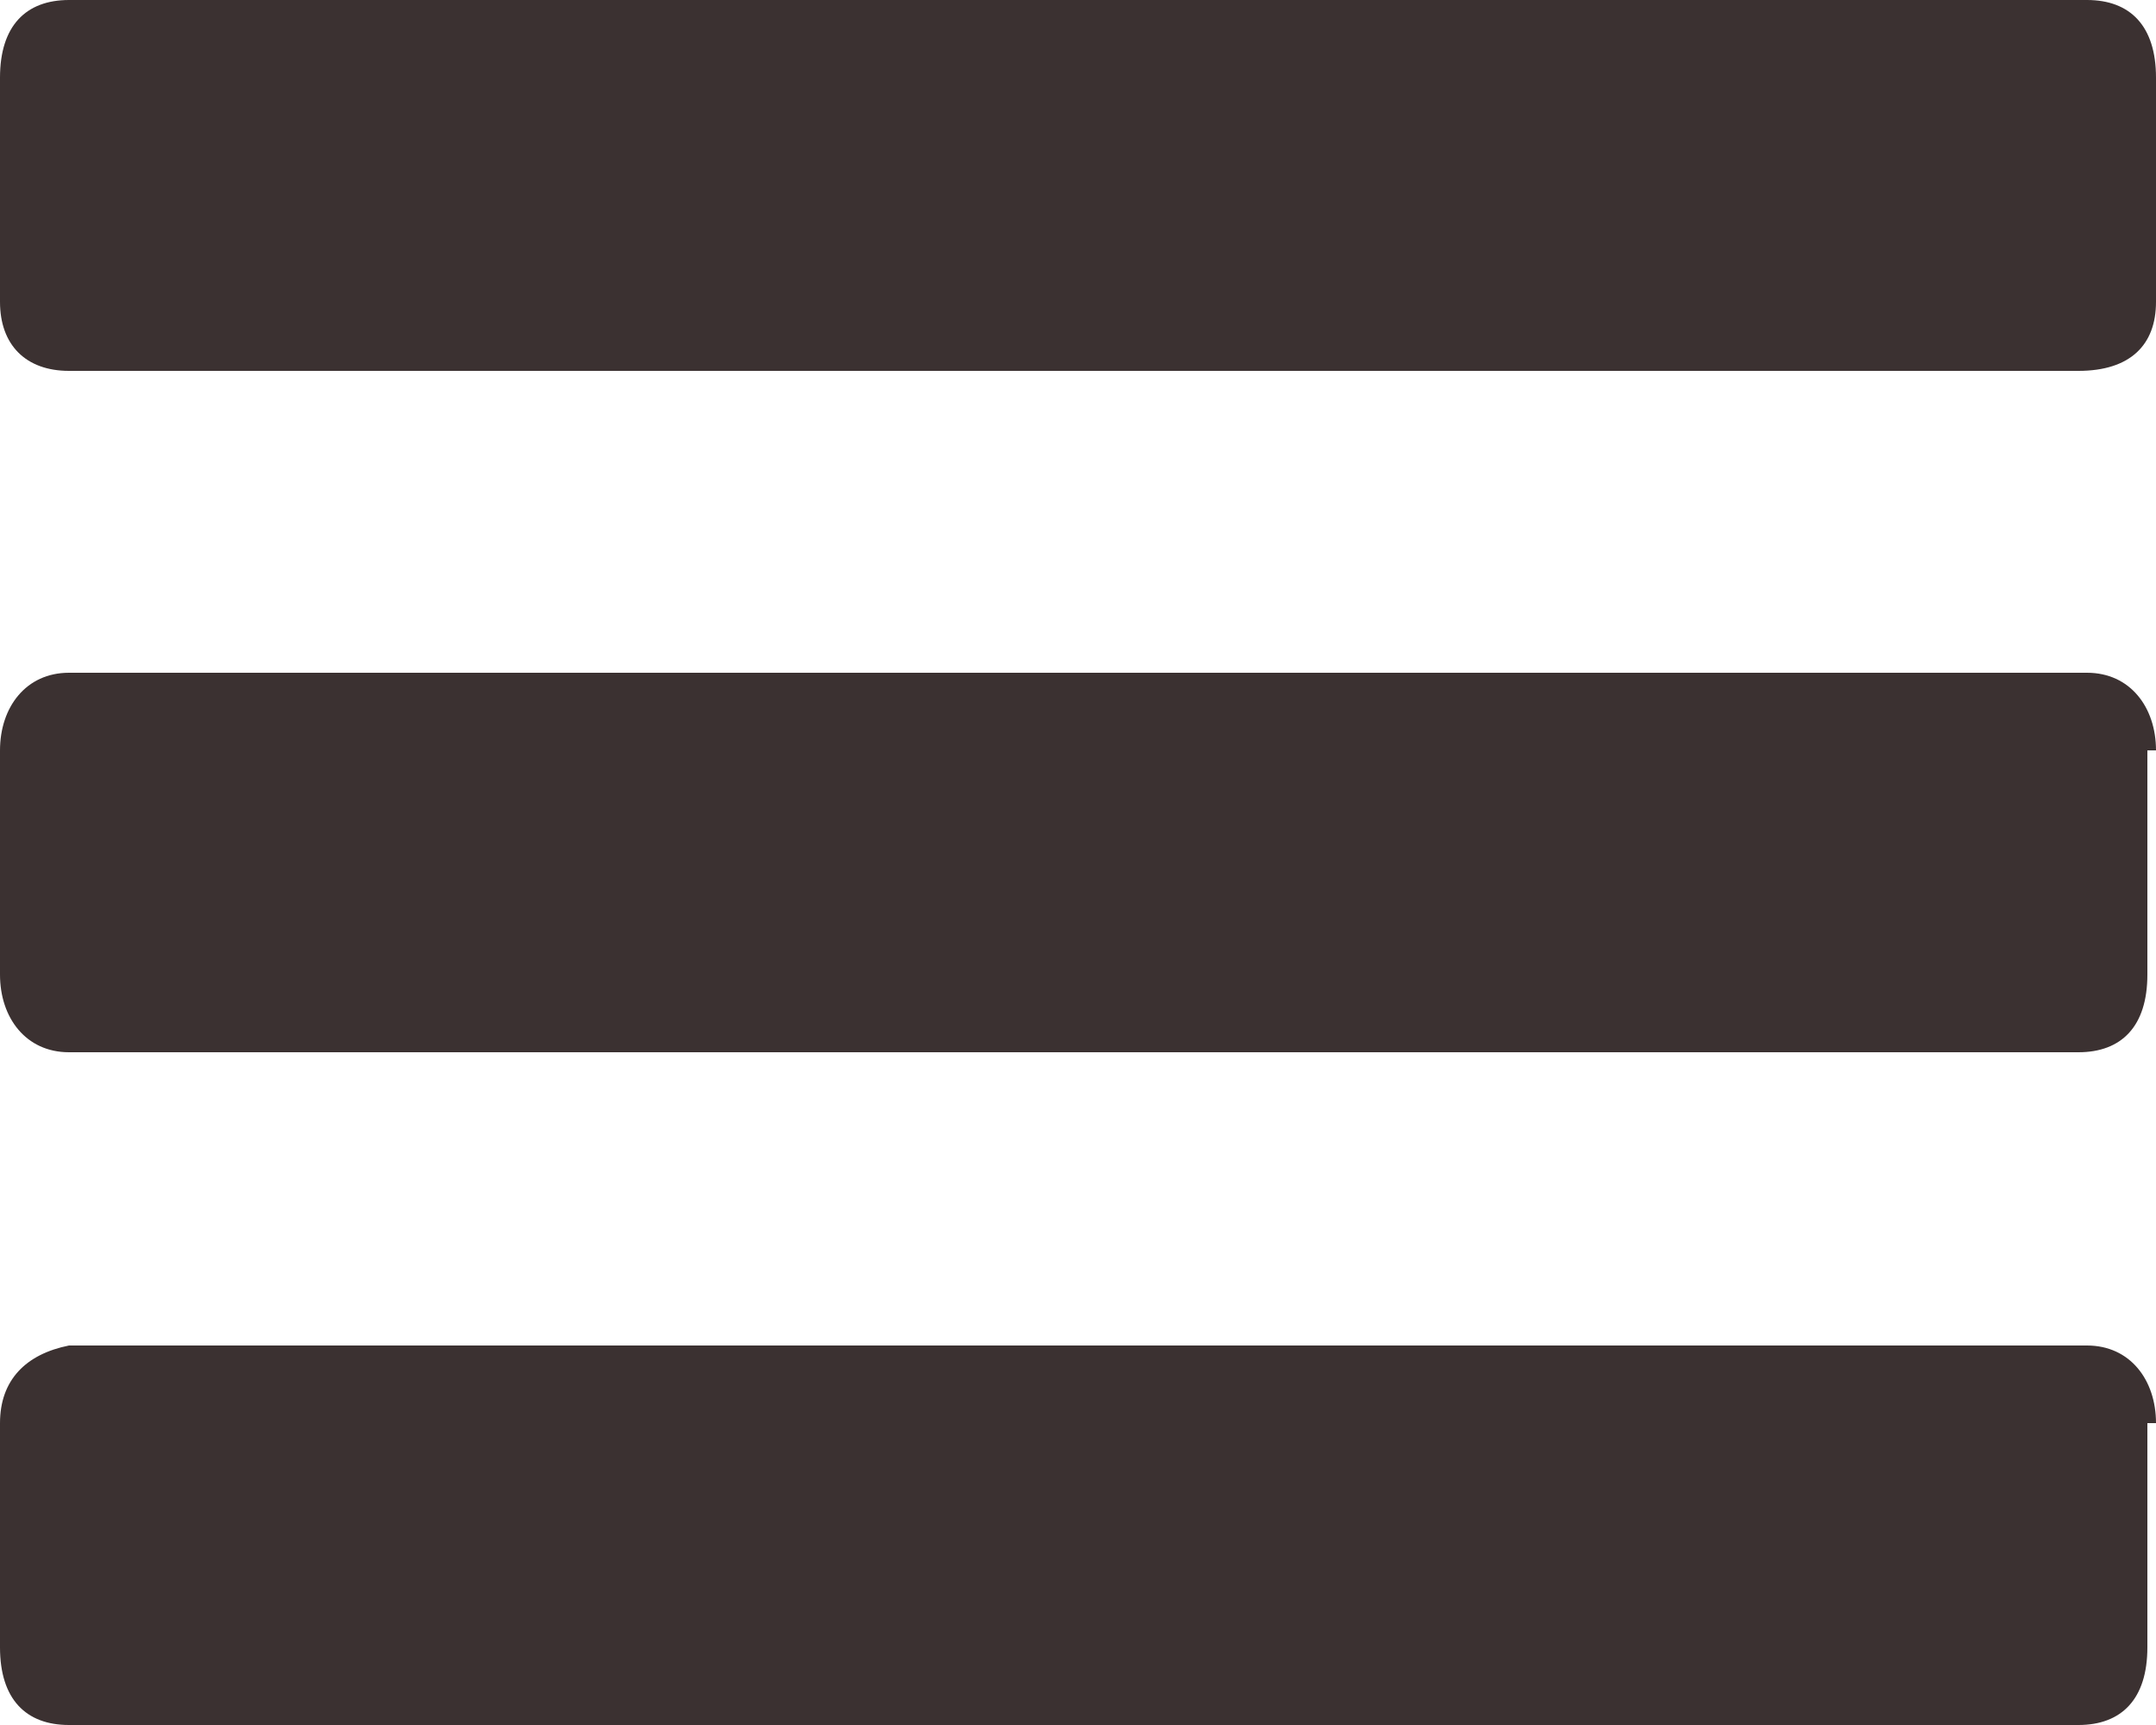 <?xml version="1.0" encoding="utf-8"?>
<!-- Generator: Adobe Illustrator 23.0.0, SVG Export Plug-In . SVG Version: 6.00 Build 0)  -->
<svg version="1.1" id="Layer_1" xmlns="http://www.w3.org/2000/svg" xmlns:xlink="http://www.w3.org/1999/xlink" x="0px" y="0px"
	 viewBox="0 0 25 20" style="enable-background:new 0 0 25 20;" xml:space="preserve">
<style type="text/css">
	.st0{fill:#3B3131;}
</style>
<path class="st0" d="M25,0.9C25,0.3,24.7,0,24.2,0H0.8C0.3,0,0,0.3,0,0.9v2.6C0,4,0.3,4.3,0.8,4.3h23.3C24.7,4.3,25,4,25,3.5
	C25,3.5,25,0.9,25,0.9z M25,16.5c0-0.5-0.3-0.9-0.8-0.9H0.8C0.3,15.7,0,16,0,16.5v2.6C0,19.7,0.3,20,0.8,20h23.3
	c0.5,0,0.8-0.3,0.8-0.9v-2.6H25z M25,8.7c0-0.5-0.3-0.9-0.8-0.9H0.8C0.3,7.8,0,8.2,0,8.7v2.6c0,0.5,0.3,0.9,0.8,0.9h23.3
	c0.5,0,0.8-0.3,0.8-0.9V8.7H25z"/>
</svg>

